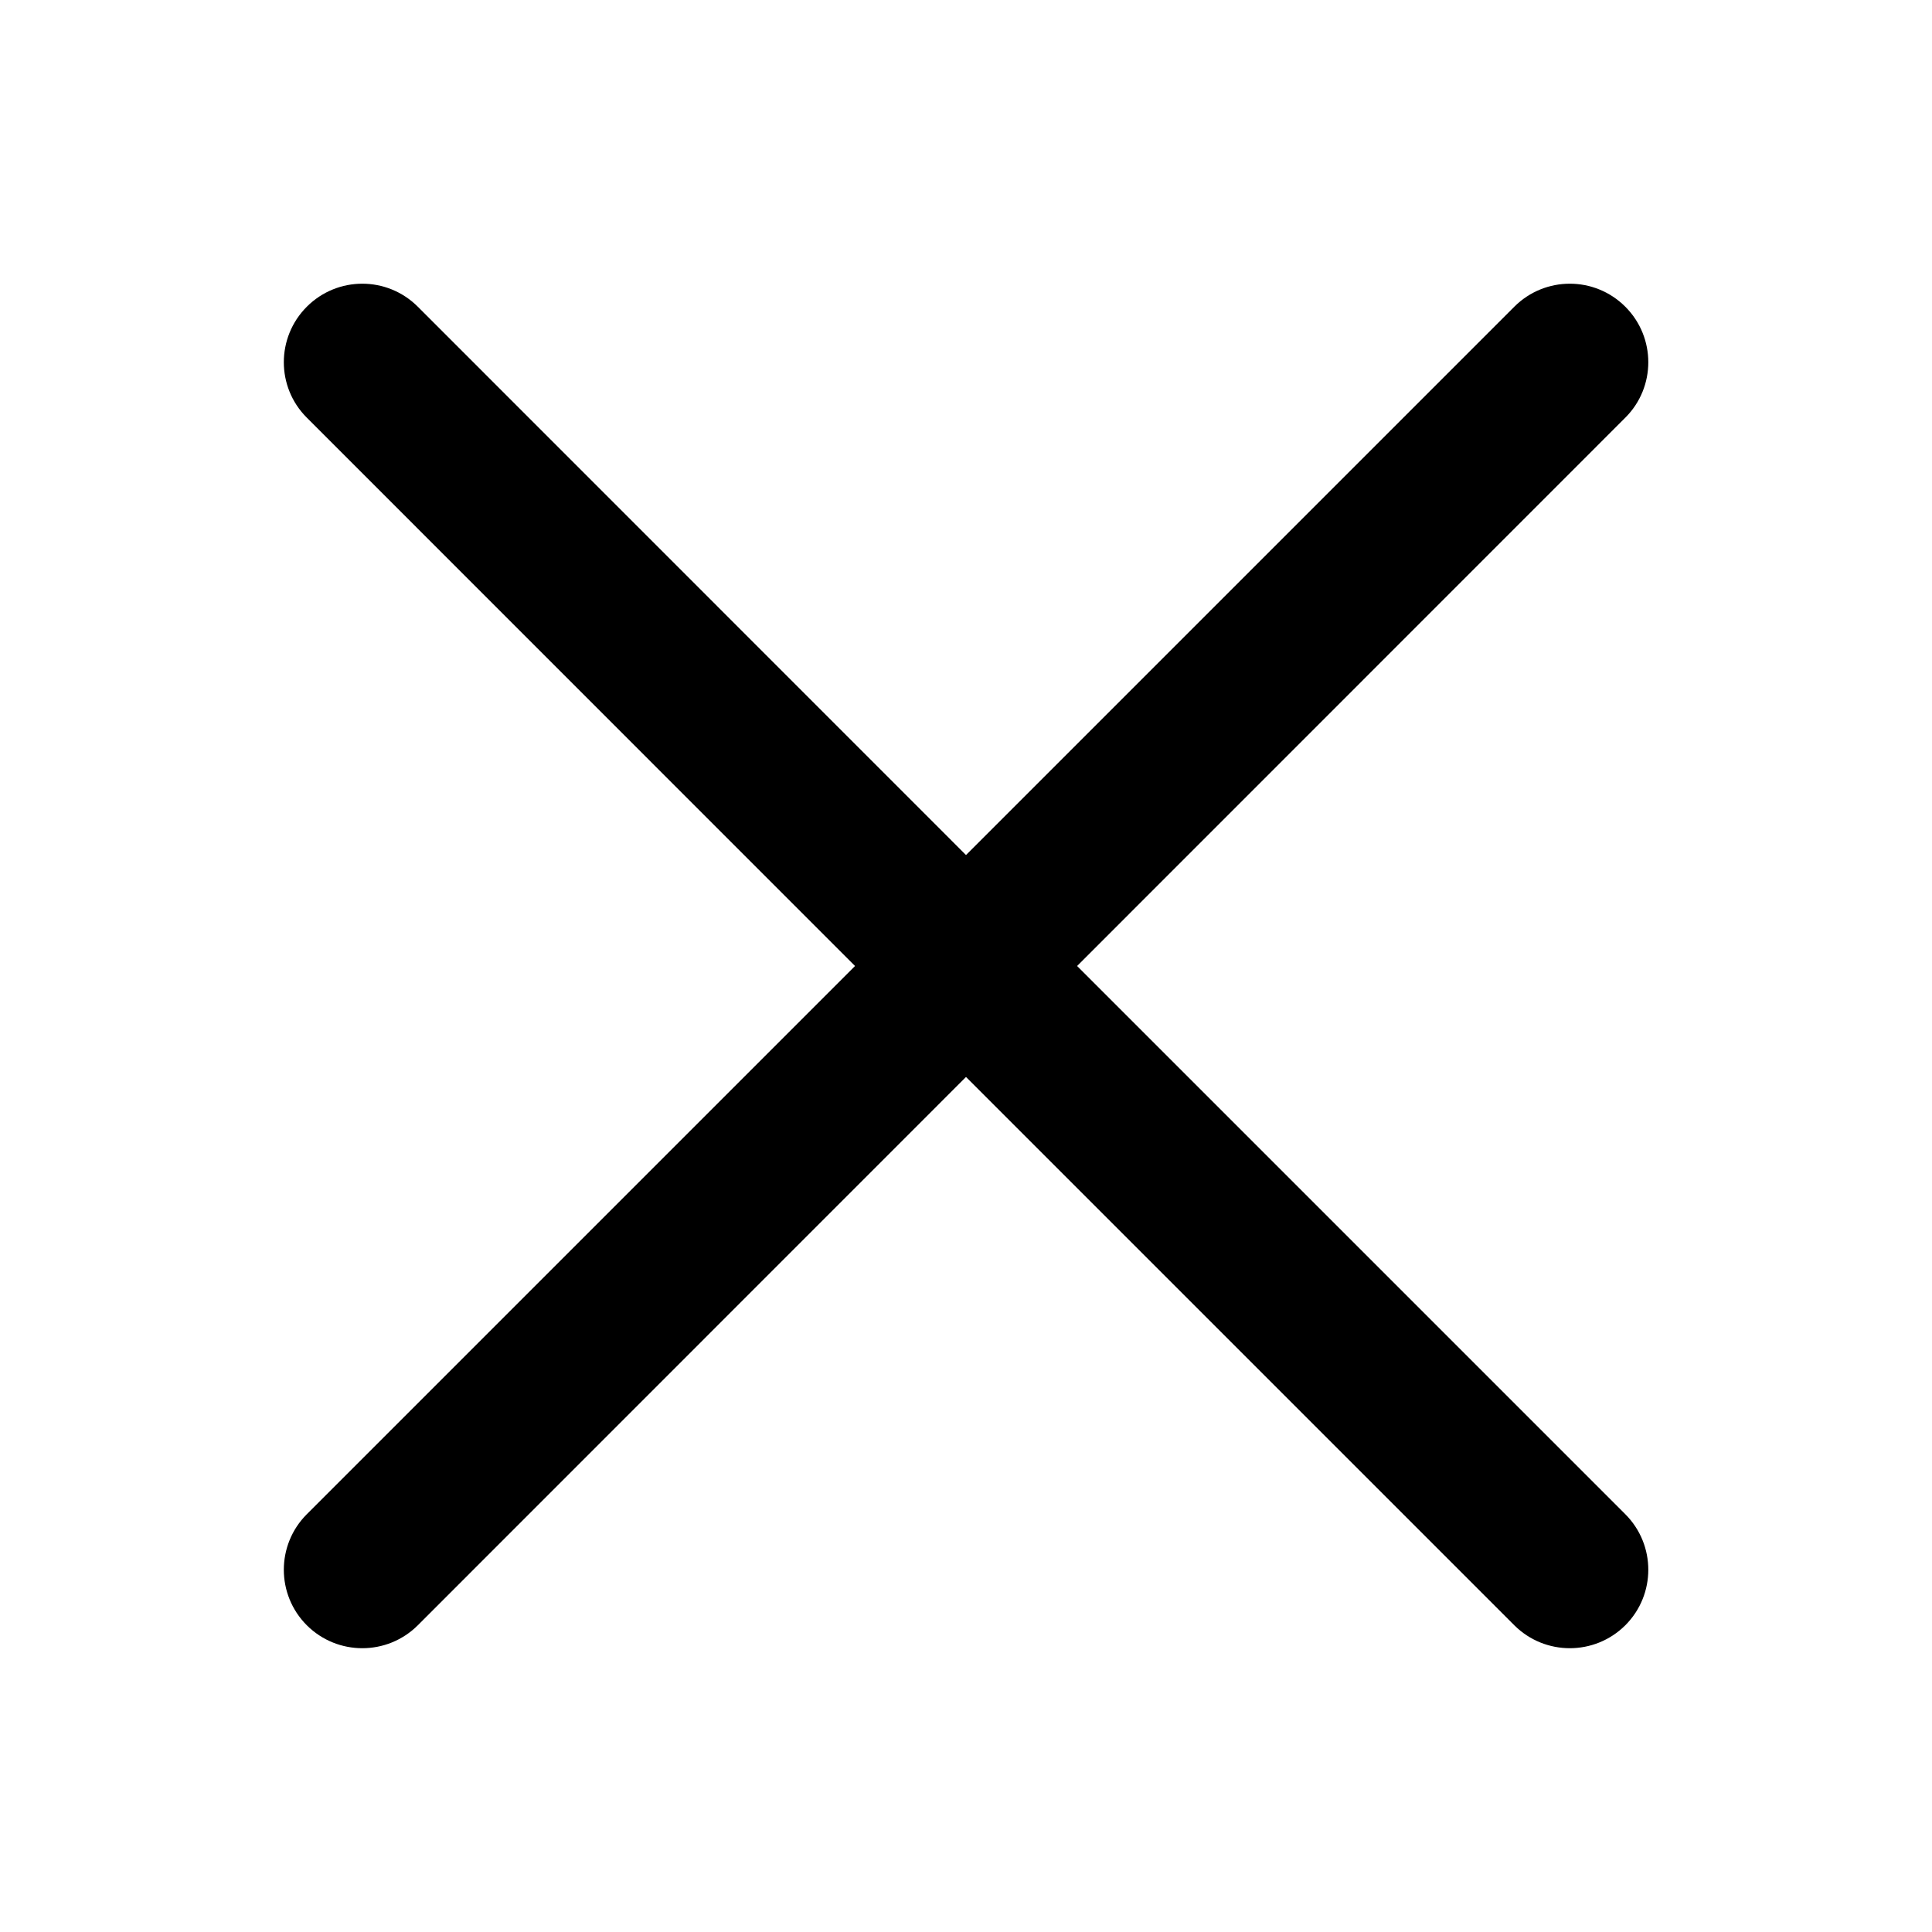 <svg width="16" height="16" viewBox="0 0 16 16" fill="none" xmlns="http://www.w3.org/2000/svg">
<path d="M3.46 2.54C3.206 2.286 2.795 2.286 2.541 2.54C2.287 2.794 2.287 3.206 2.541 3.459L7.081 8L2.541 12.54C2.287 12.794 2.287 13.206 2.541 13.46C2.795 13.713 3.206 13.713 3.46 13.46L8 8.919L12.541 13.46C12.795 13.713 13.206 13.713 13.46 13.46C13.714 13.206 13.714 12.794 13.46 12.54L8.92 8L13.46 3.459C13.714 3.206 13.714 2.794 13.46 2.54C13.206 2.286 12.795 2.286 12.541 2.54L8 7.081L3.46 2.54Z" fill="black"/>
</svg>
